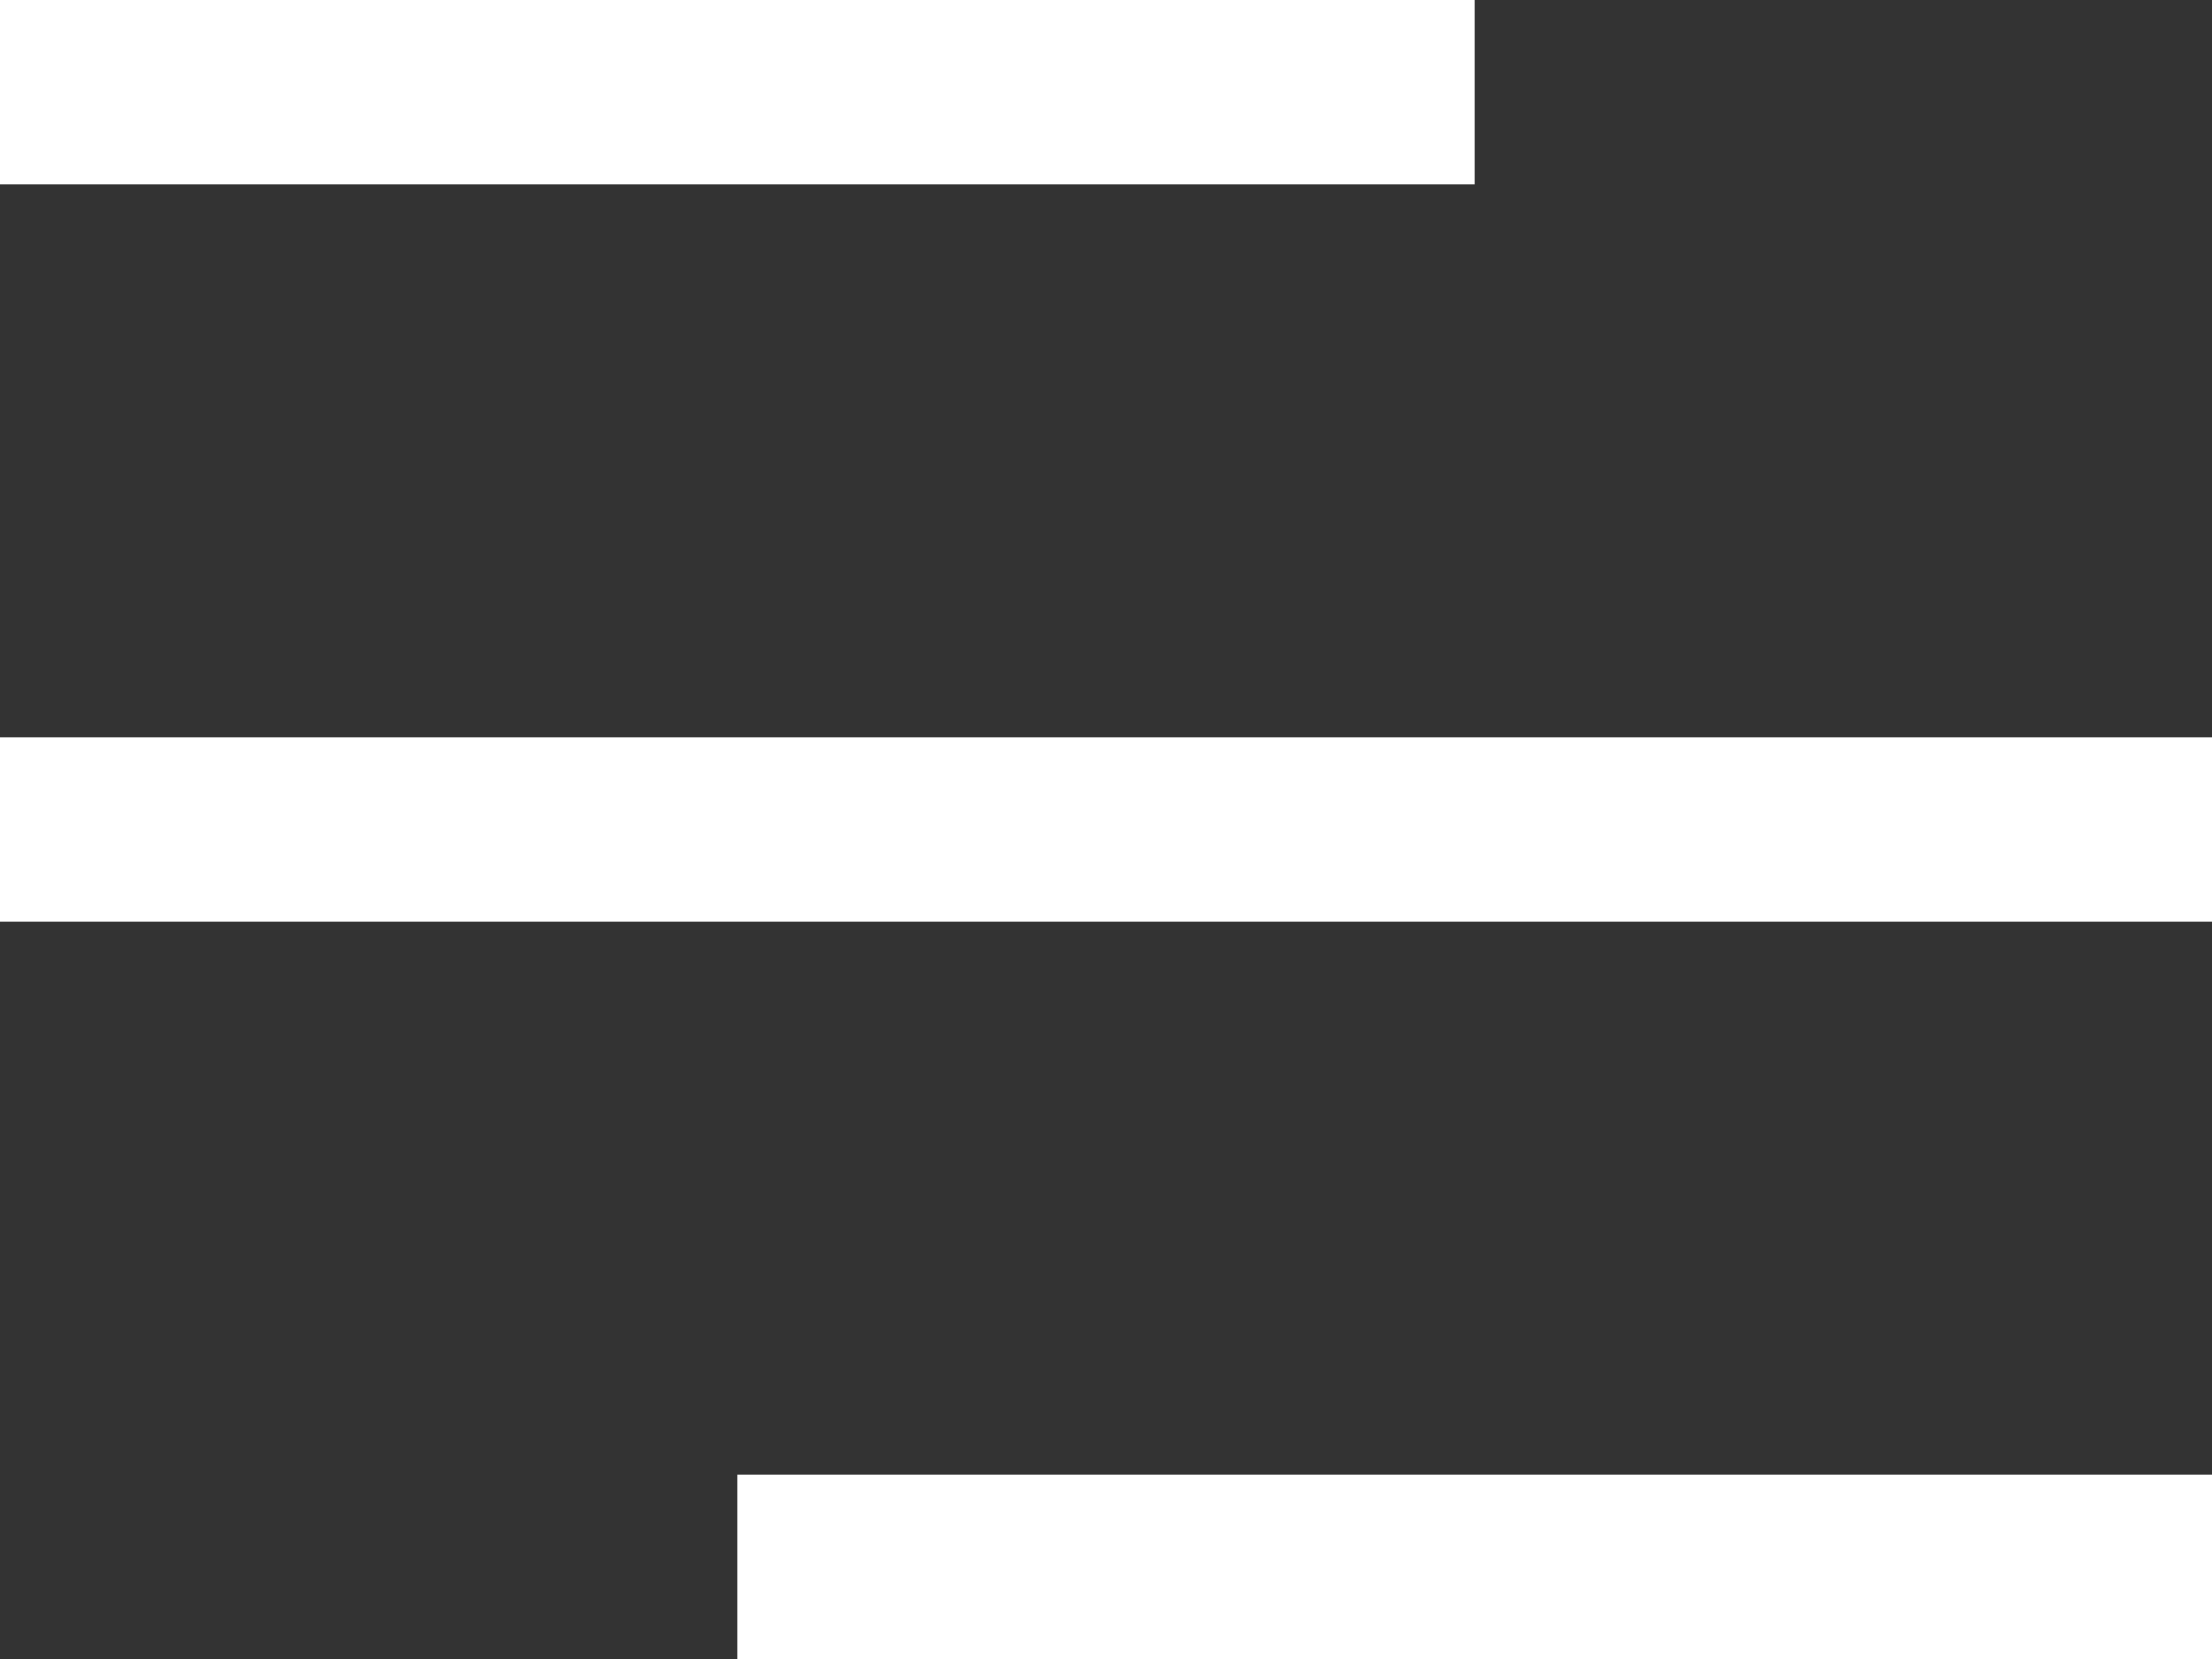 <svg width="24" height="18" viewBox="0 0 24 18" fill="none" xmlns="http://www.w3.org/2000/svg">
<rect x="0" y="0" width="24" height="18" fill="#333333" stroke="none"/>
<rect width="16" height="2" fill="white"/>
<rect y="8" width="24" height="2" fill="white"/>
<rect x="8" y="16" width="16" height="2" fill="white"/>
</svg>
